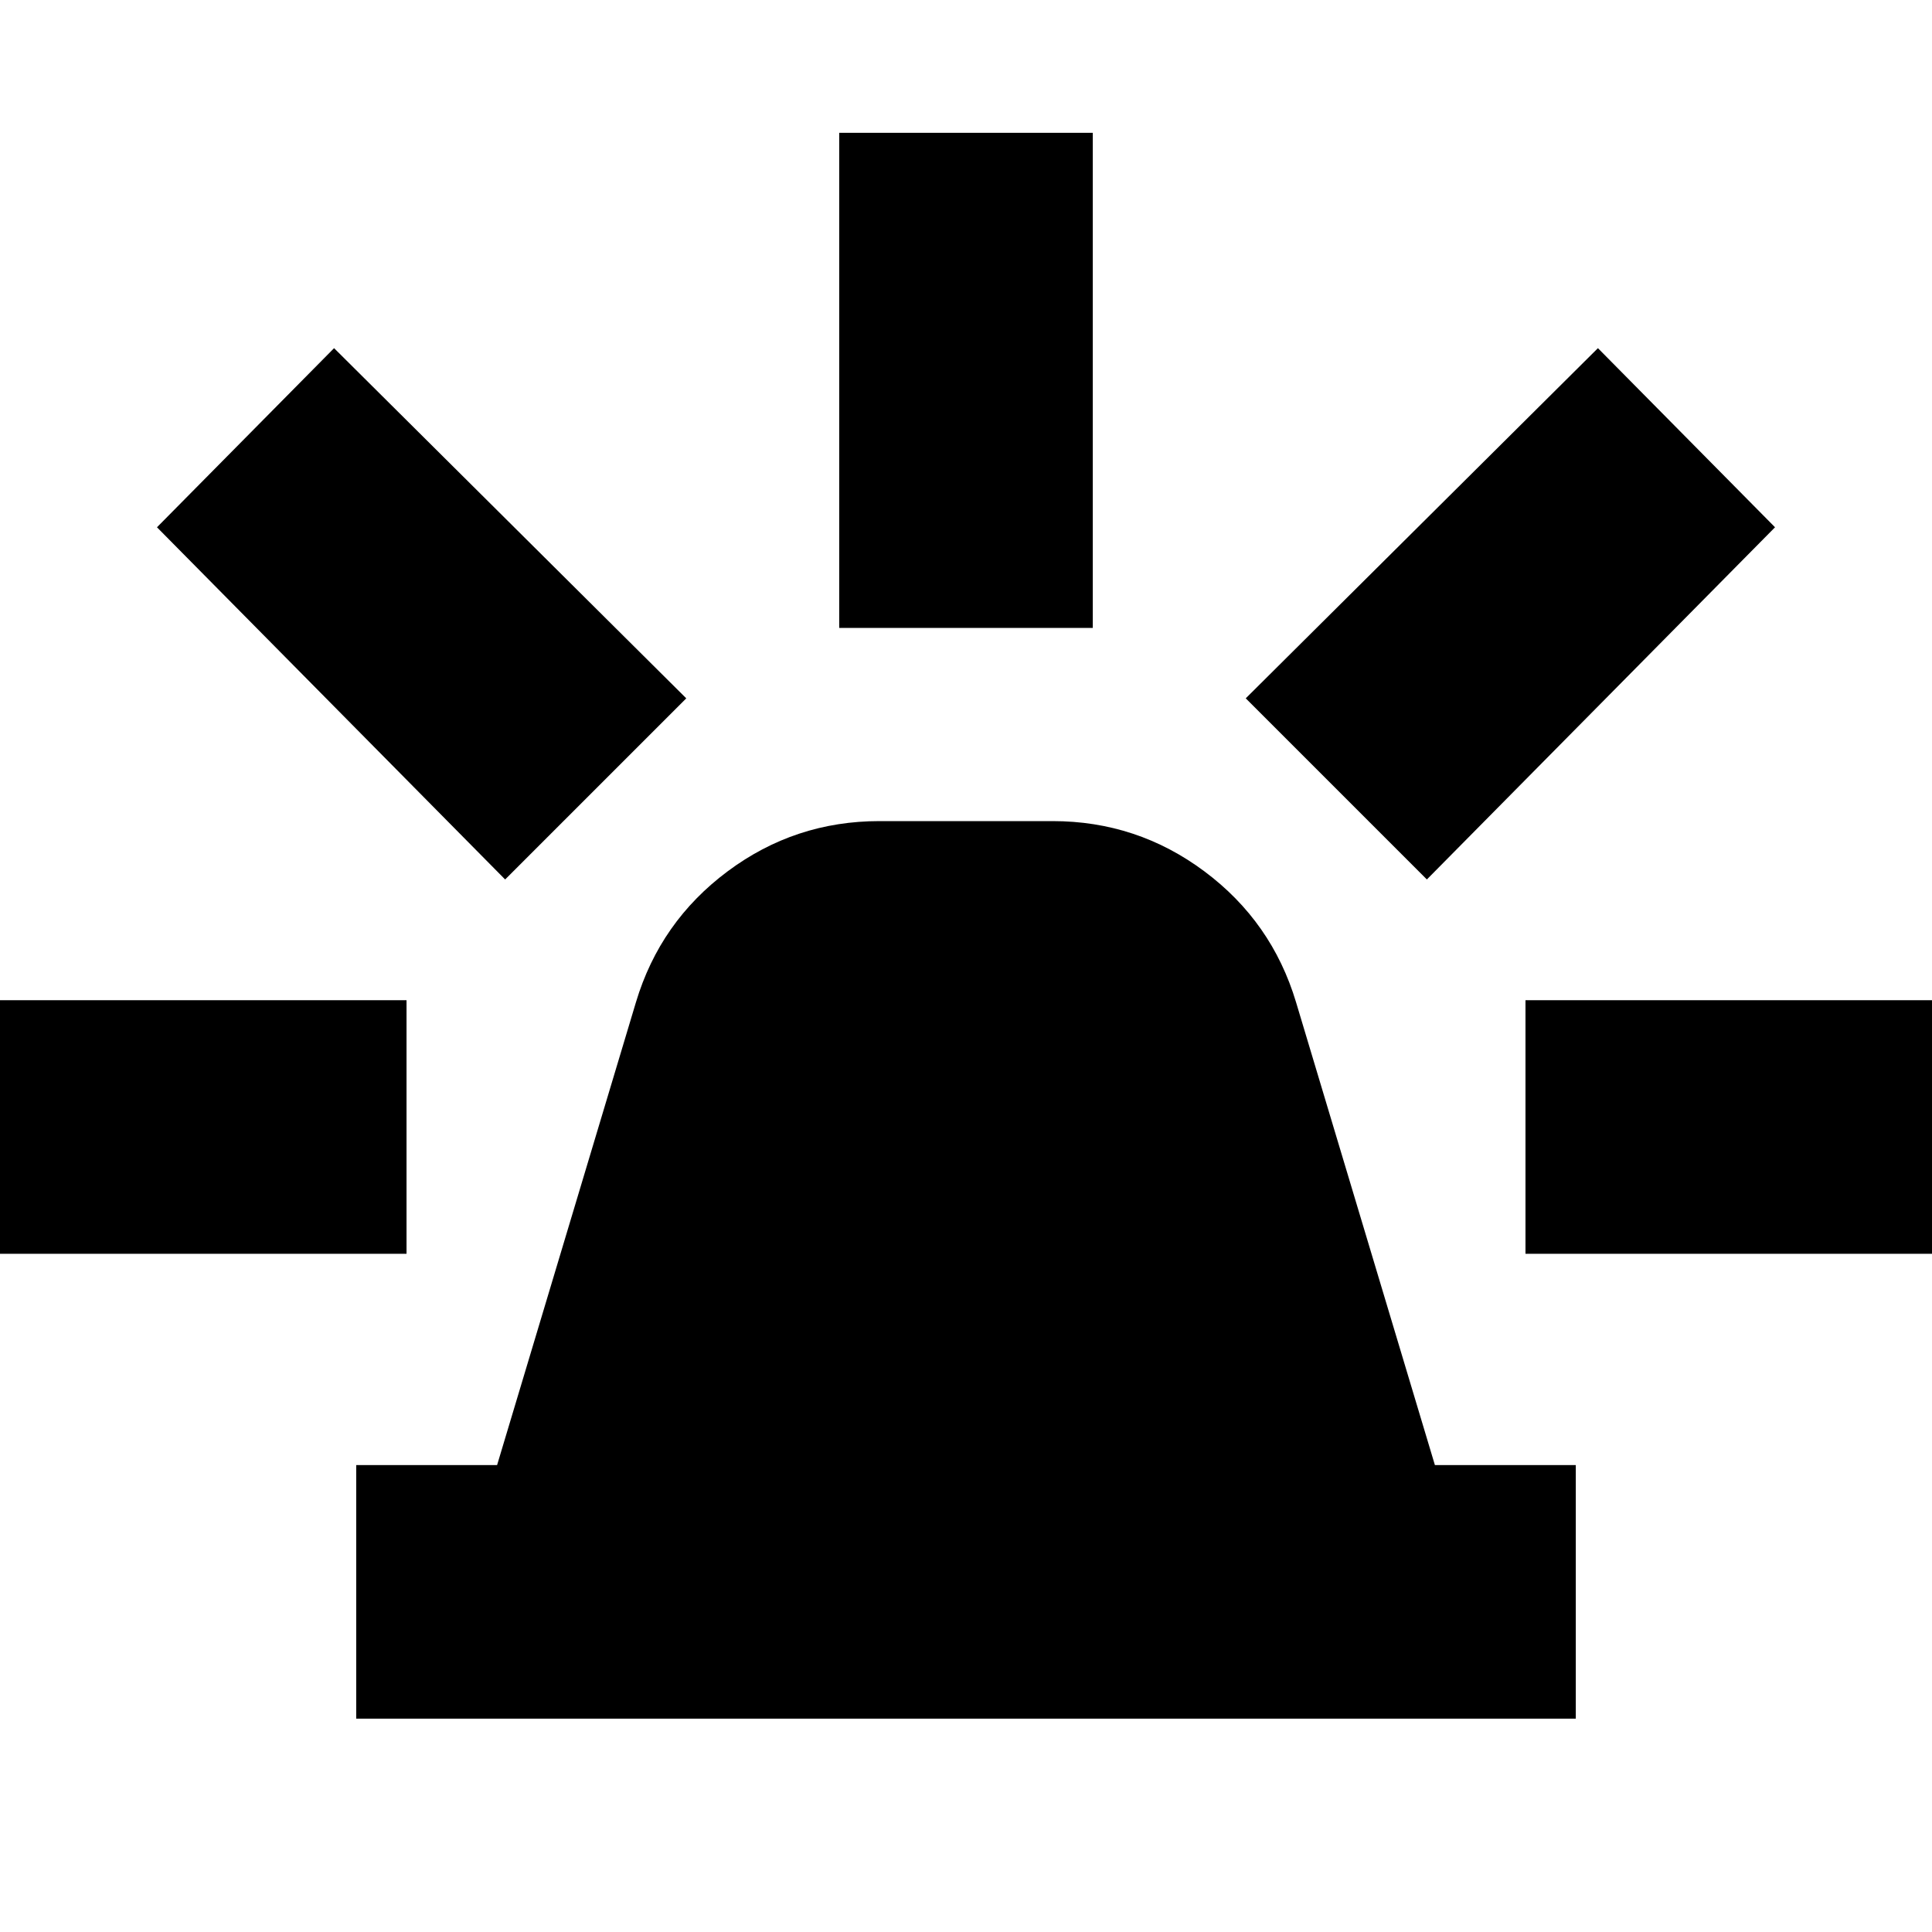 <svg xmlns="http://www.w3.org/2000/svg" height="24" viewBox="0 -960 960 960" width="24"><path d="M177-106v-126h70l69-230q12-40 45.5-65t75.5-25h86q42 0 75.5 25t45.5 65l69 230h70v126H177Zm240-542v-246h126v246H417Zm292 125-90-90 175-174 88 89-173 175Zm49 186v-126h246v126H758ZM251-523 78-698l88-89 175 174-90 90ZM-44-337v-126h246v126H-44Z"/></svg>